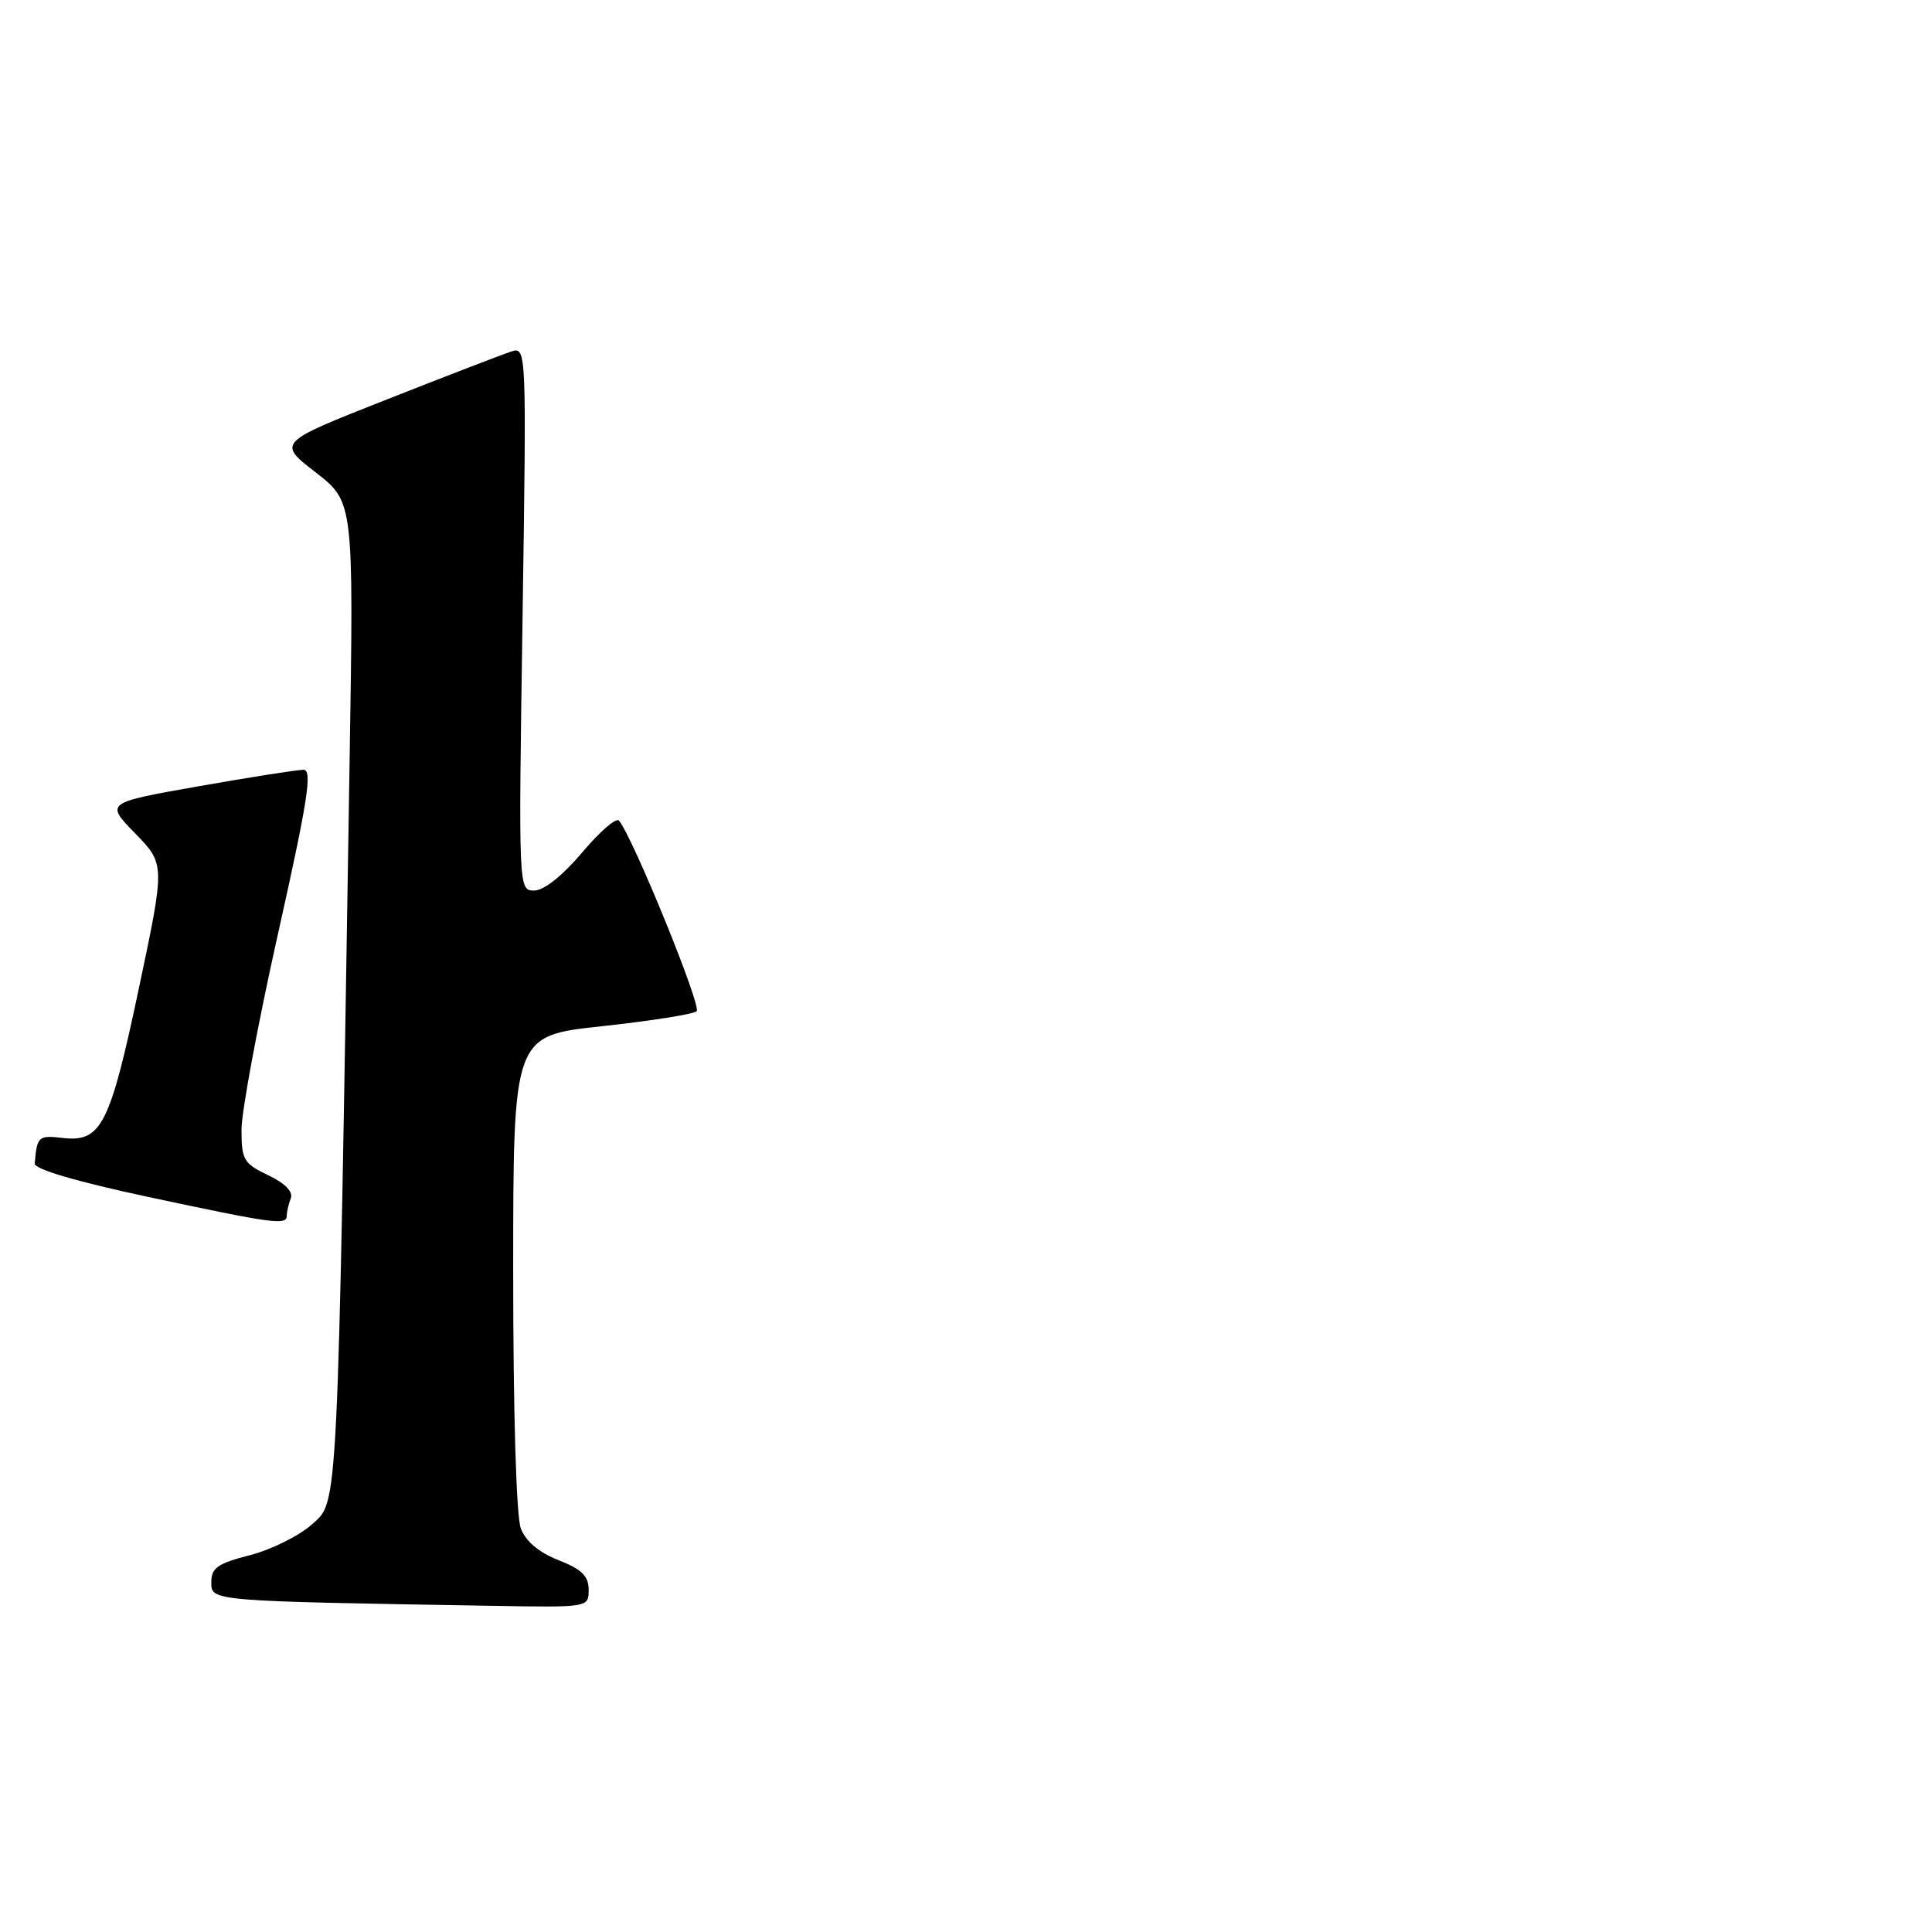 <?xml version="1.0" encoding="UTF-8" standalone="no"?>
<!DOCTYPE svg PUBLIC "-//W3C//DTD SVG 1.1//EN" "http://www.w3.org/Graphics/SVG/1.1/DTD/svg11.dtd" >
<svg xmlns="http://www.w3.org/2000/svg" xmlns:xlink="http://www.w3.org/1999/xlink" version="1.1" viewBox="0 0 256 256">
 <g >
 <path fill="currentColor"
d=" M 78.00 210.65 C 78.00 208.84 77.09 207.94 74.01 206.73 C 71.41 205.71 69.66 204.24 69.01 202.52 C 68.41 200.95 68.00 187.15 68.00 168.55 C 68.00 137.24 68.00 137.24 79.75 135.98 C 86.21 135.28 91.86 134.39 92.31 134.00 C 93.01 133.38 83.84 110.88 82.01 108.73 C 81.65 108.30 79.45 110.21 77.12 112.98 C 74.52 116.05 72.07 118.00 70.79 118.00 C 68.70 118.00 68.70 118.00 69.24 81.97 C 69.77 46.23 69.76 45.94 67.77 46.57 C 66.67 46.92 59.24 49.78 51.26 52.93 C 36.74 58.65 36.74 58.65 41.81 62.58 C 46.87 66.50 46.87 66.50 46.33 100.50 C 44.72 201.31 44.84 198.86 41.37 201.96 C 39.65 203.50 35.94 205.34 33.12 206.07 C 28.84 207.16 28.00 207.75 28.00 209.66 C 28.00 212.17 27.79 212.15 65.25 212.78 C 78.00 213.00 78.00 213.00 78.00 210.65 Z  M 38.00 161.08 C 38.00 160.58 38.24 159.54 38.53 158.78 C 38.87 157.91 37.76 156.78 35.53 155.72 C 32.29 154.17 32.00 153.68 32.00 149.69 C 32.00 147.30 34.18 135.59 36.85 123.67 C 40.79 106.05 41.42 102.00 40.22 102.00 C 39.40 102.00 33.16 102.98 26.34 104.18 C 13.95 106.37 13.95 106.37 17.91 110.43 C 21.88 114.50 21.88 114.50 18.40 130.97 C 14.55 149.16 13.42 151.38 8.27 150.78 C 5.09 150.41 4.90 150.58 4.60 154.18 C 4.54 154.92 10.19 156.58 19.50 158.57 C 36.30 162.16 38.00 162.39 38.00 161.08 Z "/>
</g>
</svg>